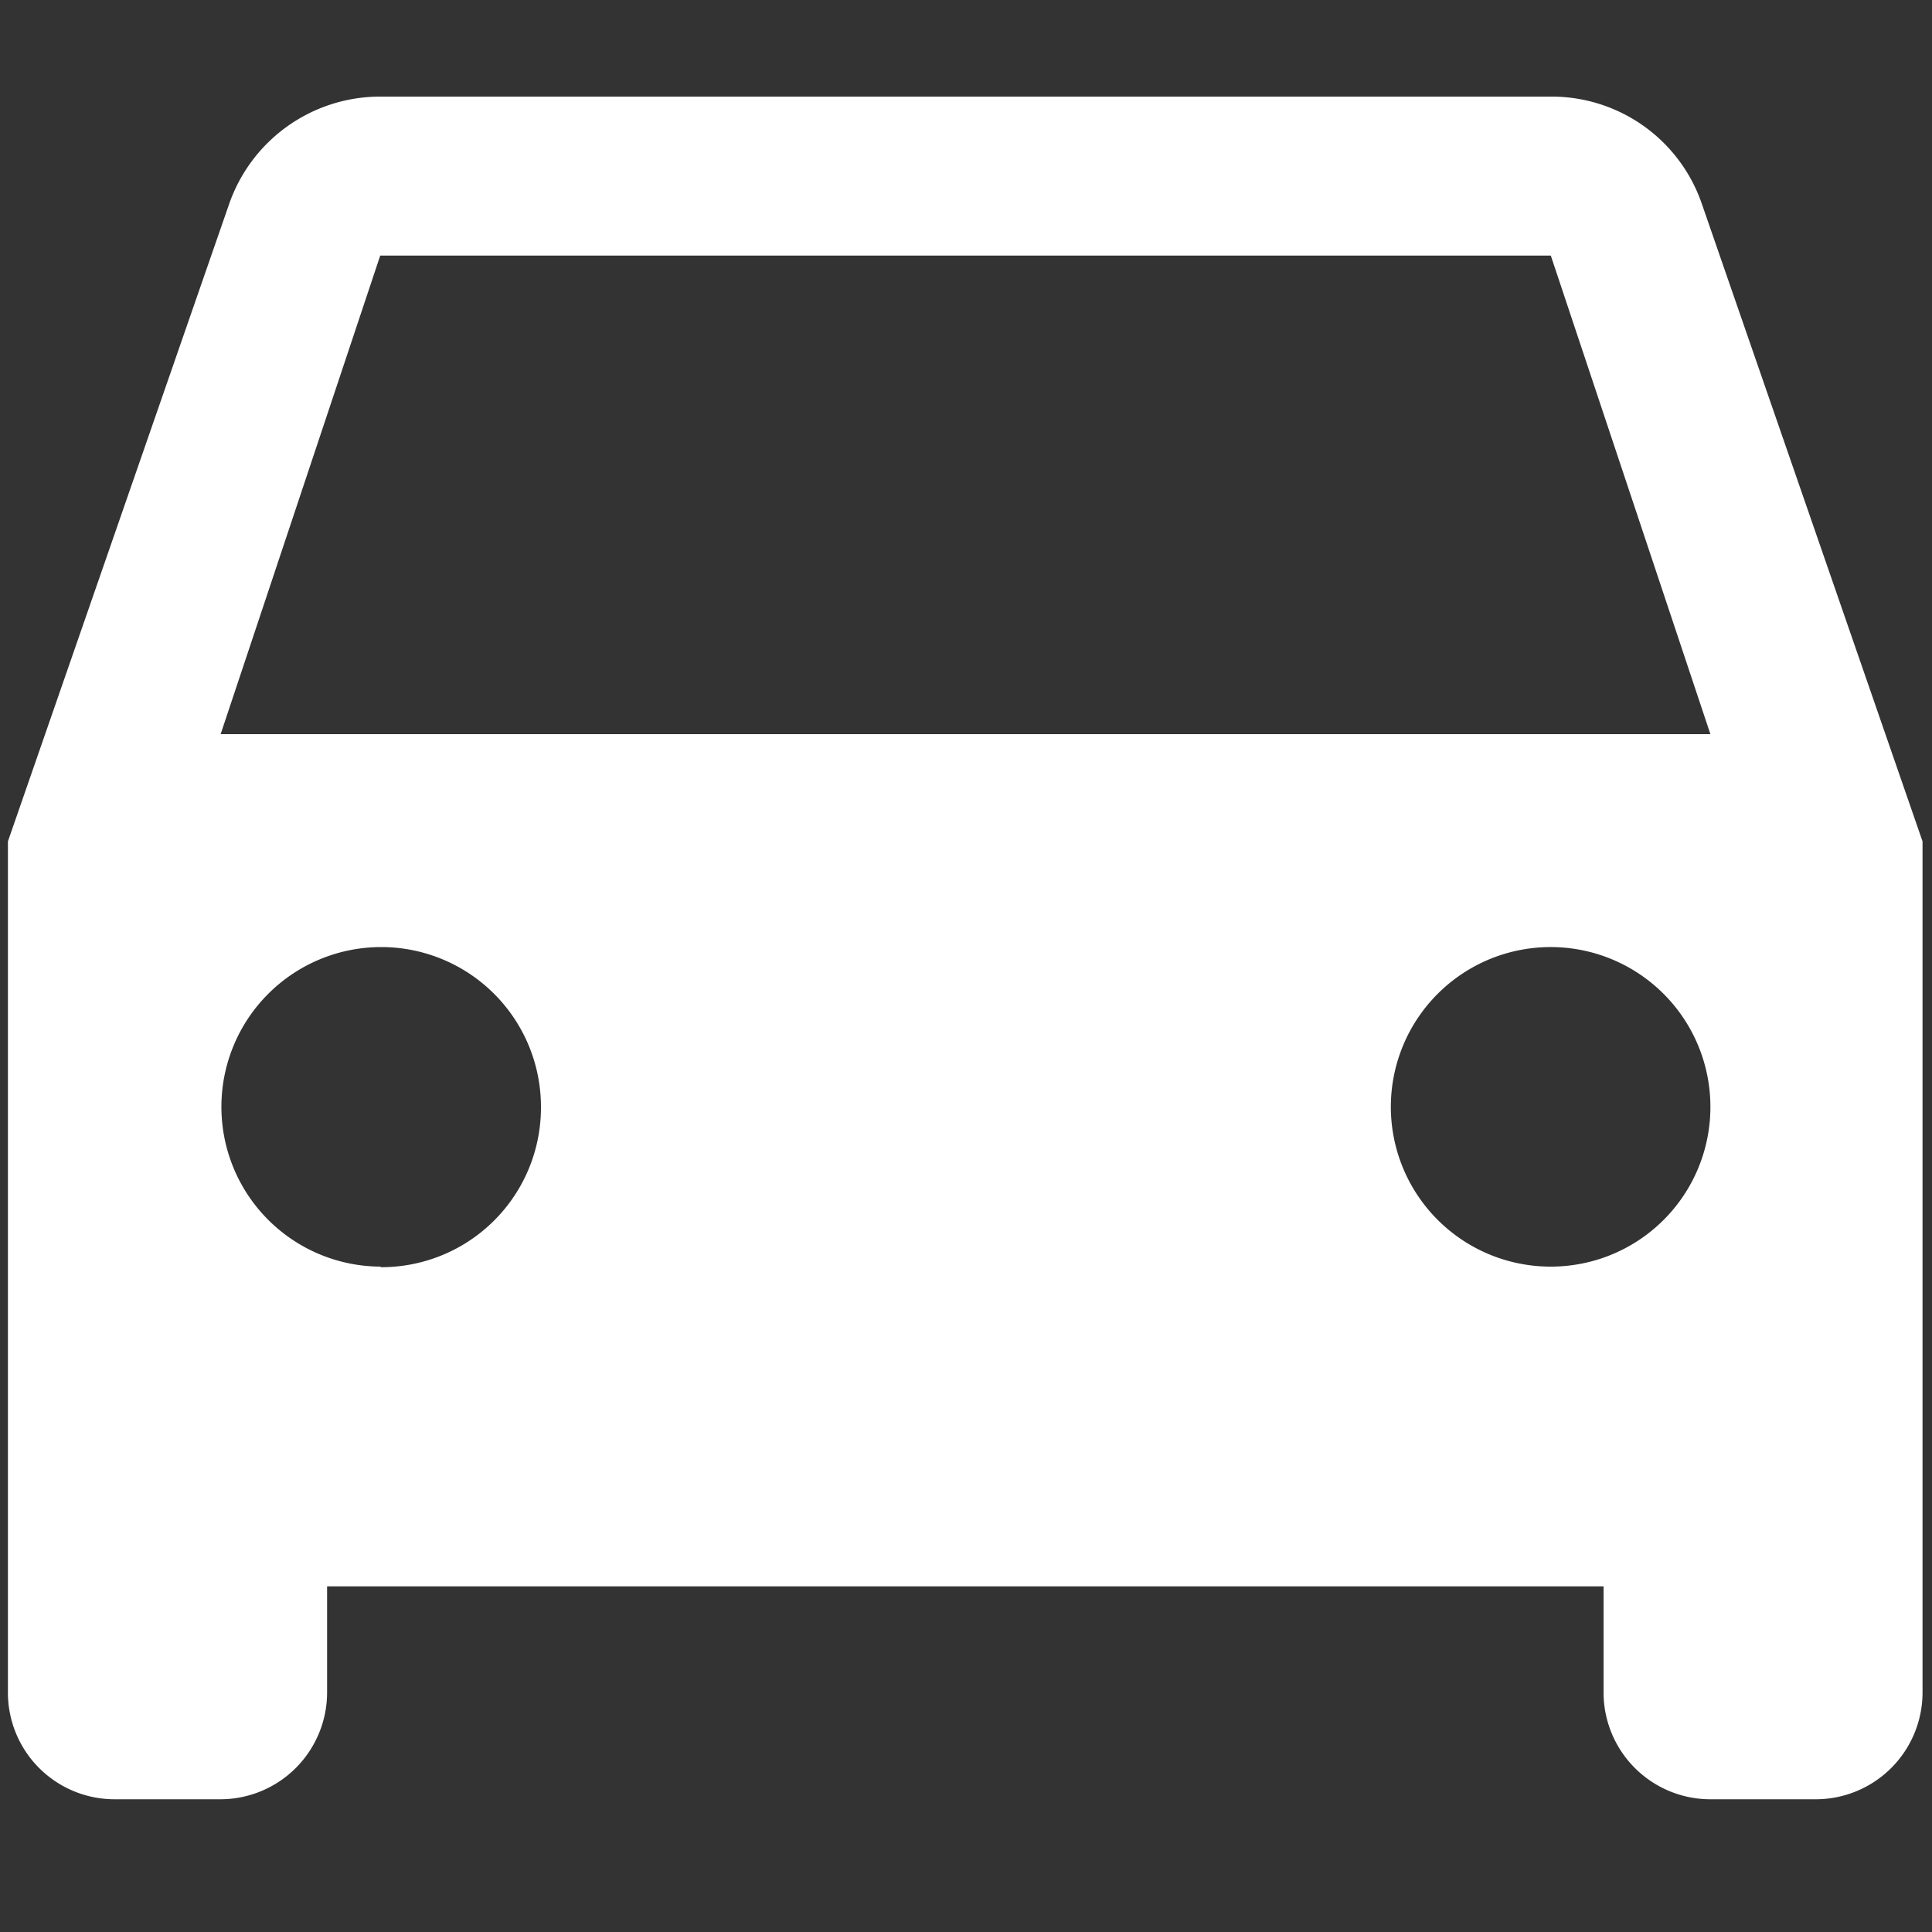 <svg id="Layer_1" data-name="Layer 1" xmlns="http://www.w3.org/2000/svg" viewBox="0 0 100 100"><rect x="0" y="0" width="100" height="100" fill="#333333" stroke="none"/><defs><style>.cls-1{fill:#fff;}.cls-2{fill:none;}</style></defs><title>mts-category-white</title><path id="Path_512" data-name="Path 512" class="cls-1" d="M88.09,10.56A8.22,8.22,0,0,0,80.27,5H19.68a8.28,8.28,0,0,0-7.82,5.56L.41,43.55V87.62a5.52,5.52,0,0,0,5.5,5.51h5.51a5.53,5.53,0,0,0,5.51-5.51V82.11H83v5.51a5.53,5.53,0,0,0,5.51,5.51H94a5.53,5.53,0,0,0,5.51-5.51V43.55Zm-68.41,55A8.27,8.27,0,1,1,28,57.32a8.26,8.26,0,0,1-8.27,8.27Zm60.59,0a8.27,8.27,0,1,1,8.26-8.27,8.26,8.26,0,0,1-8.26,8.27ZM11.42,38l8.26-24.77H80.27L88.53,38Z"/><rect class="cls-2" width="100" height="100"/></svg>